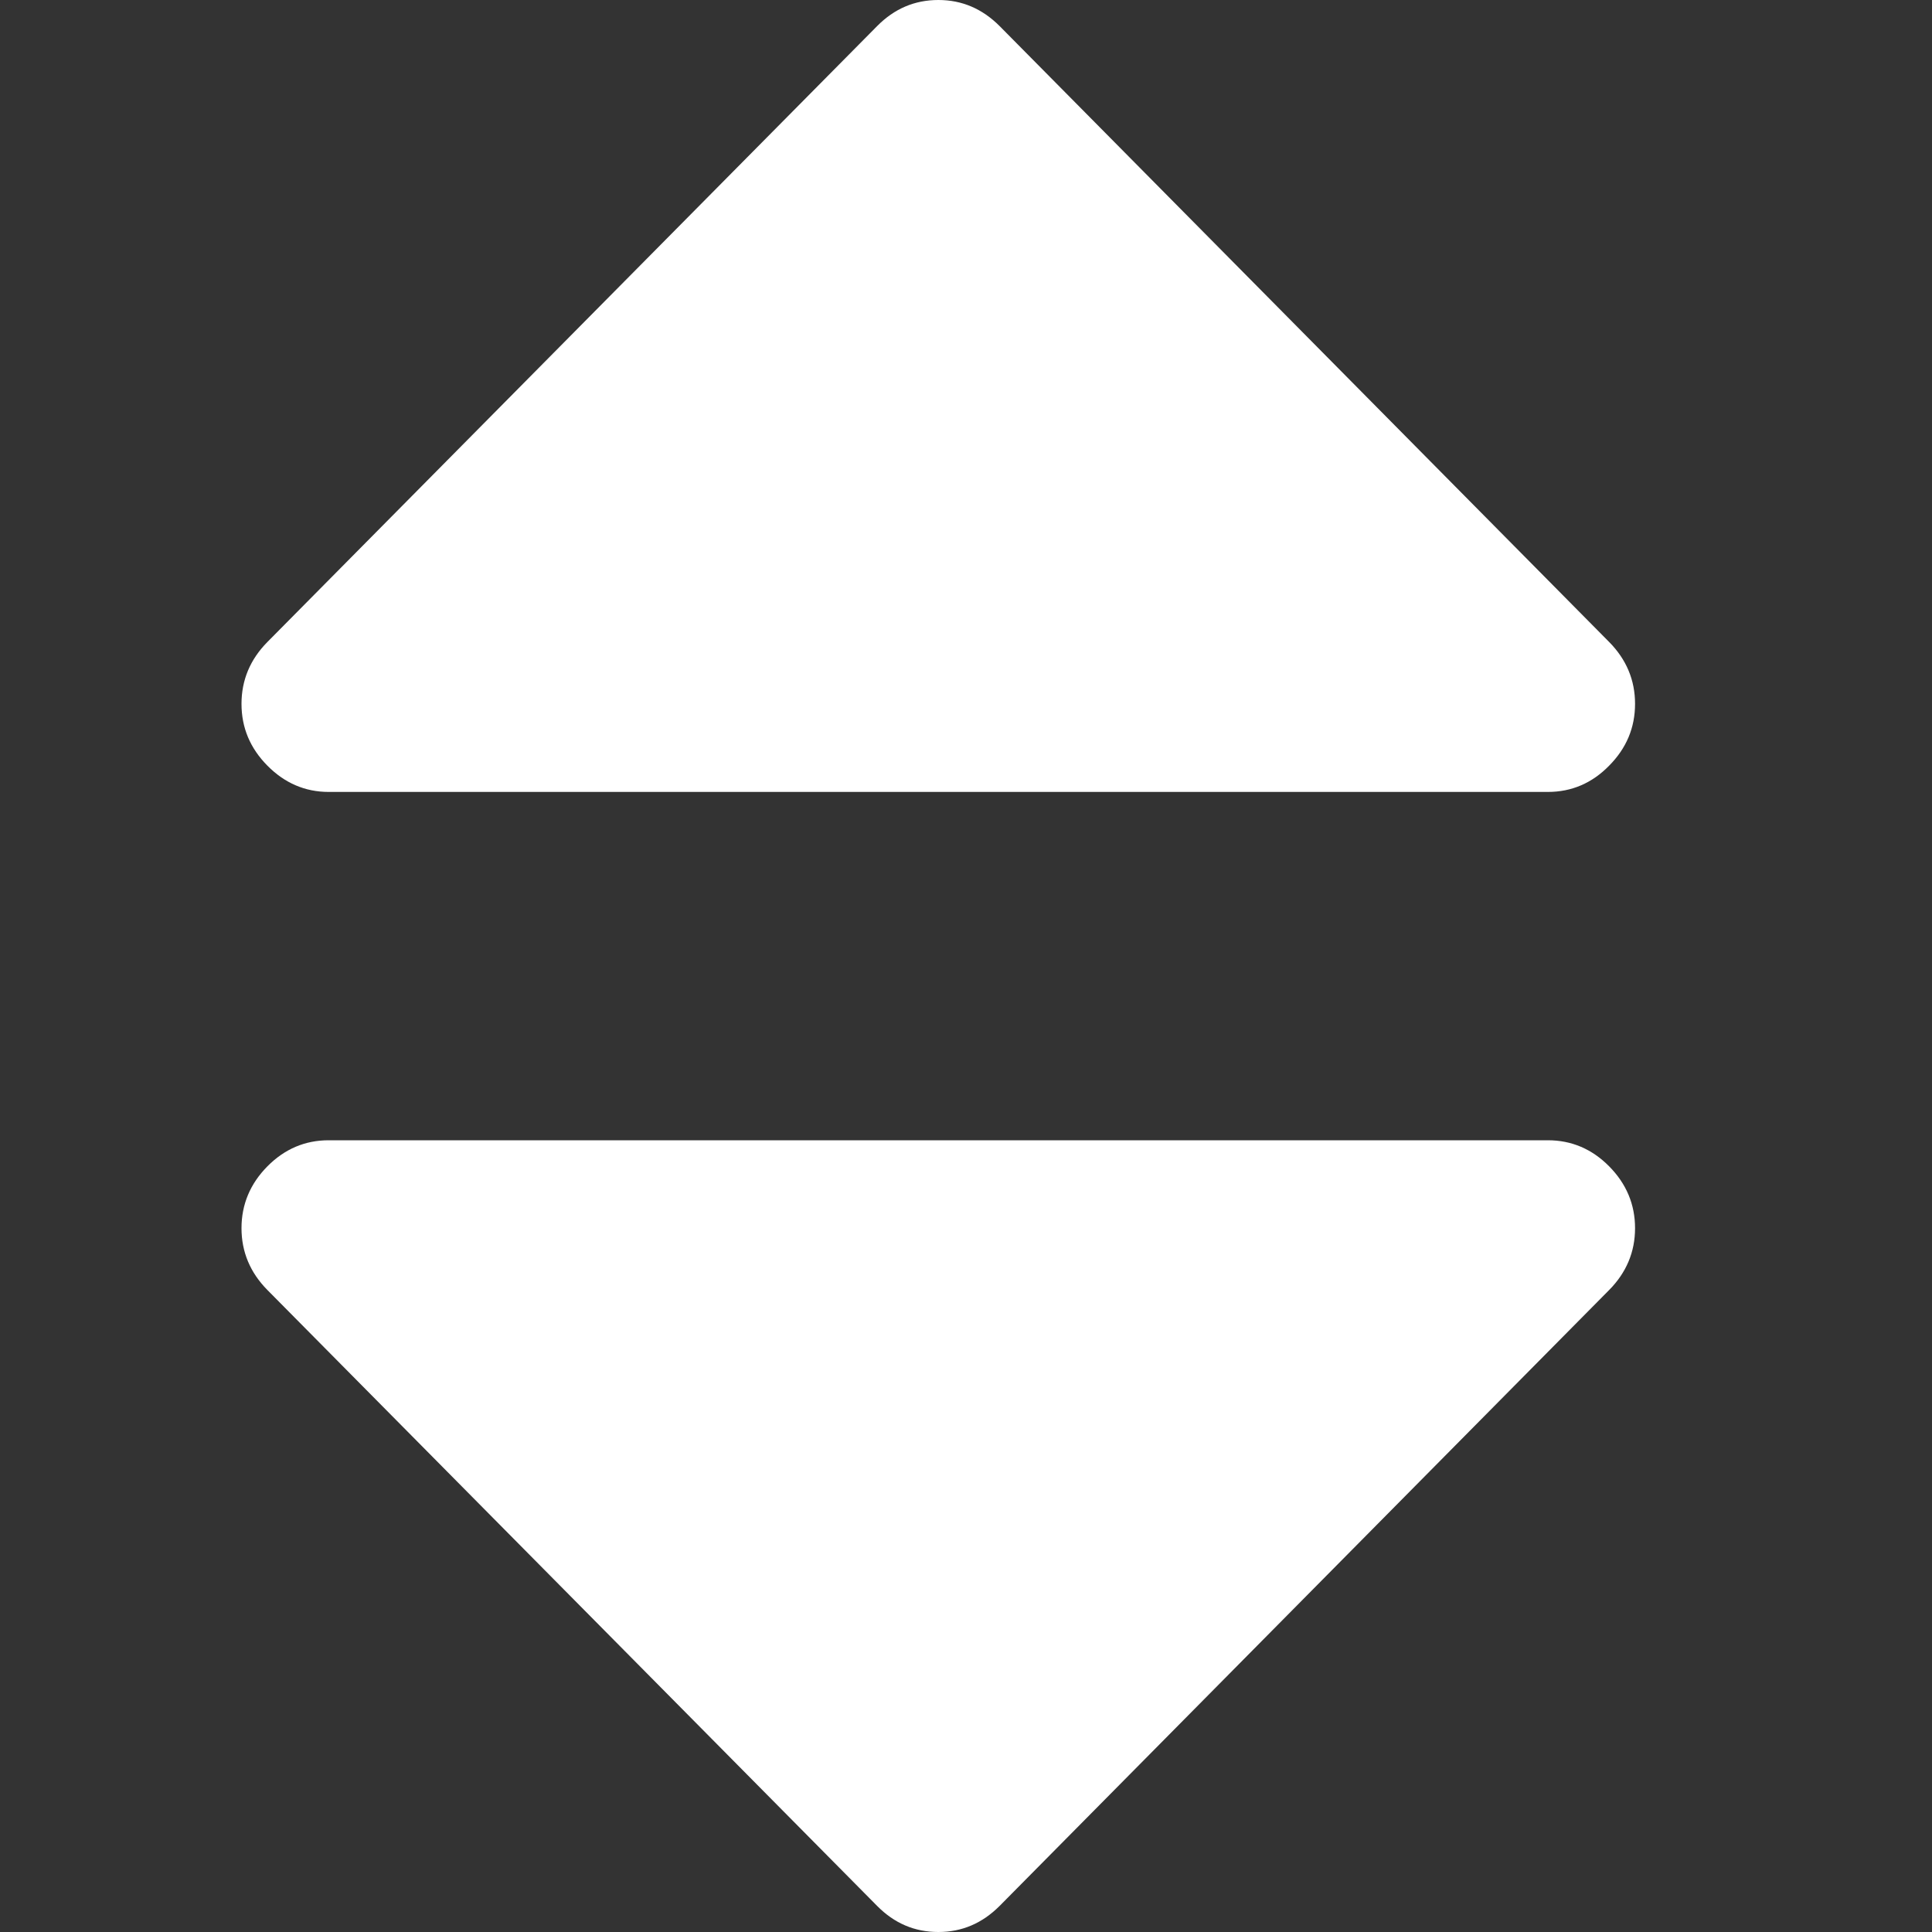 <svg width="10" height="10" viewBox="0 0 10 10" fill="none" xmlns="http://www.w3.org/2000/svg">
<rect x="0" y="0" width="10" height="10" fill="#333333" stroke="none"/>
<path fill-rule="evenodd" clip-rule="evenodd" d="M1.701 4.099H8.012C8.134 4.099 8.24 4.054 8.329 3.963C8.418 3.873 8.463 3.767 8.463 3.643C8.463 3.52 8.418 3.413 8.329 3.323L5.174 0.135C5.084 0.045 4.979 0 4.857 0C4.734 0 4.629 0.045 4.54 0.135L1.384 3.323C1.295 3.413 1.25 3.52 1.25 3.643C1.25 3.767 1.295 3.873 1.384 3.963C1.473 4.053 1.579 4.099 1.701 4.099ZM8.012 5.902H1.701C1.579 5.902 1.473 5.947 1.384 6.037C1.295 6.127 1.25 6.234 1.25 6.357C1.25 6.48 1.295 6.587 1.384 6.677L4.54 9.865C4.629 9.955 4.734 10 4.857 10C4.979 10 5.084 9.955 5.174 9.865L8.329 6.677C8.418 6.587 8.463 6.48 8.463 6.357C8.463 6.234 8.418 6.127 8.329 6.037C8.24 5.947 8.134 5.902 8.012 5.902Z" fill="white"/>
</svg>
